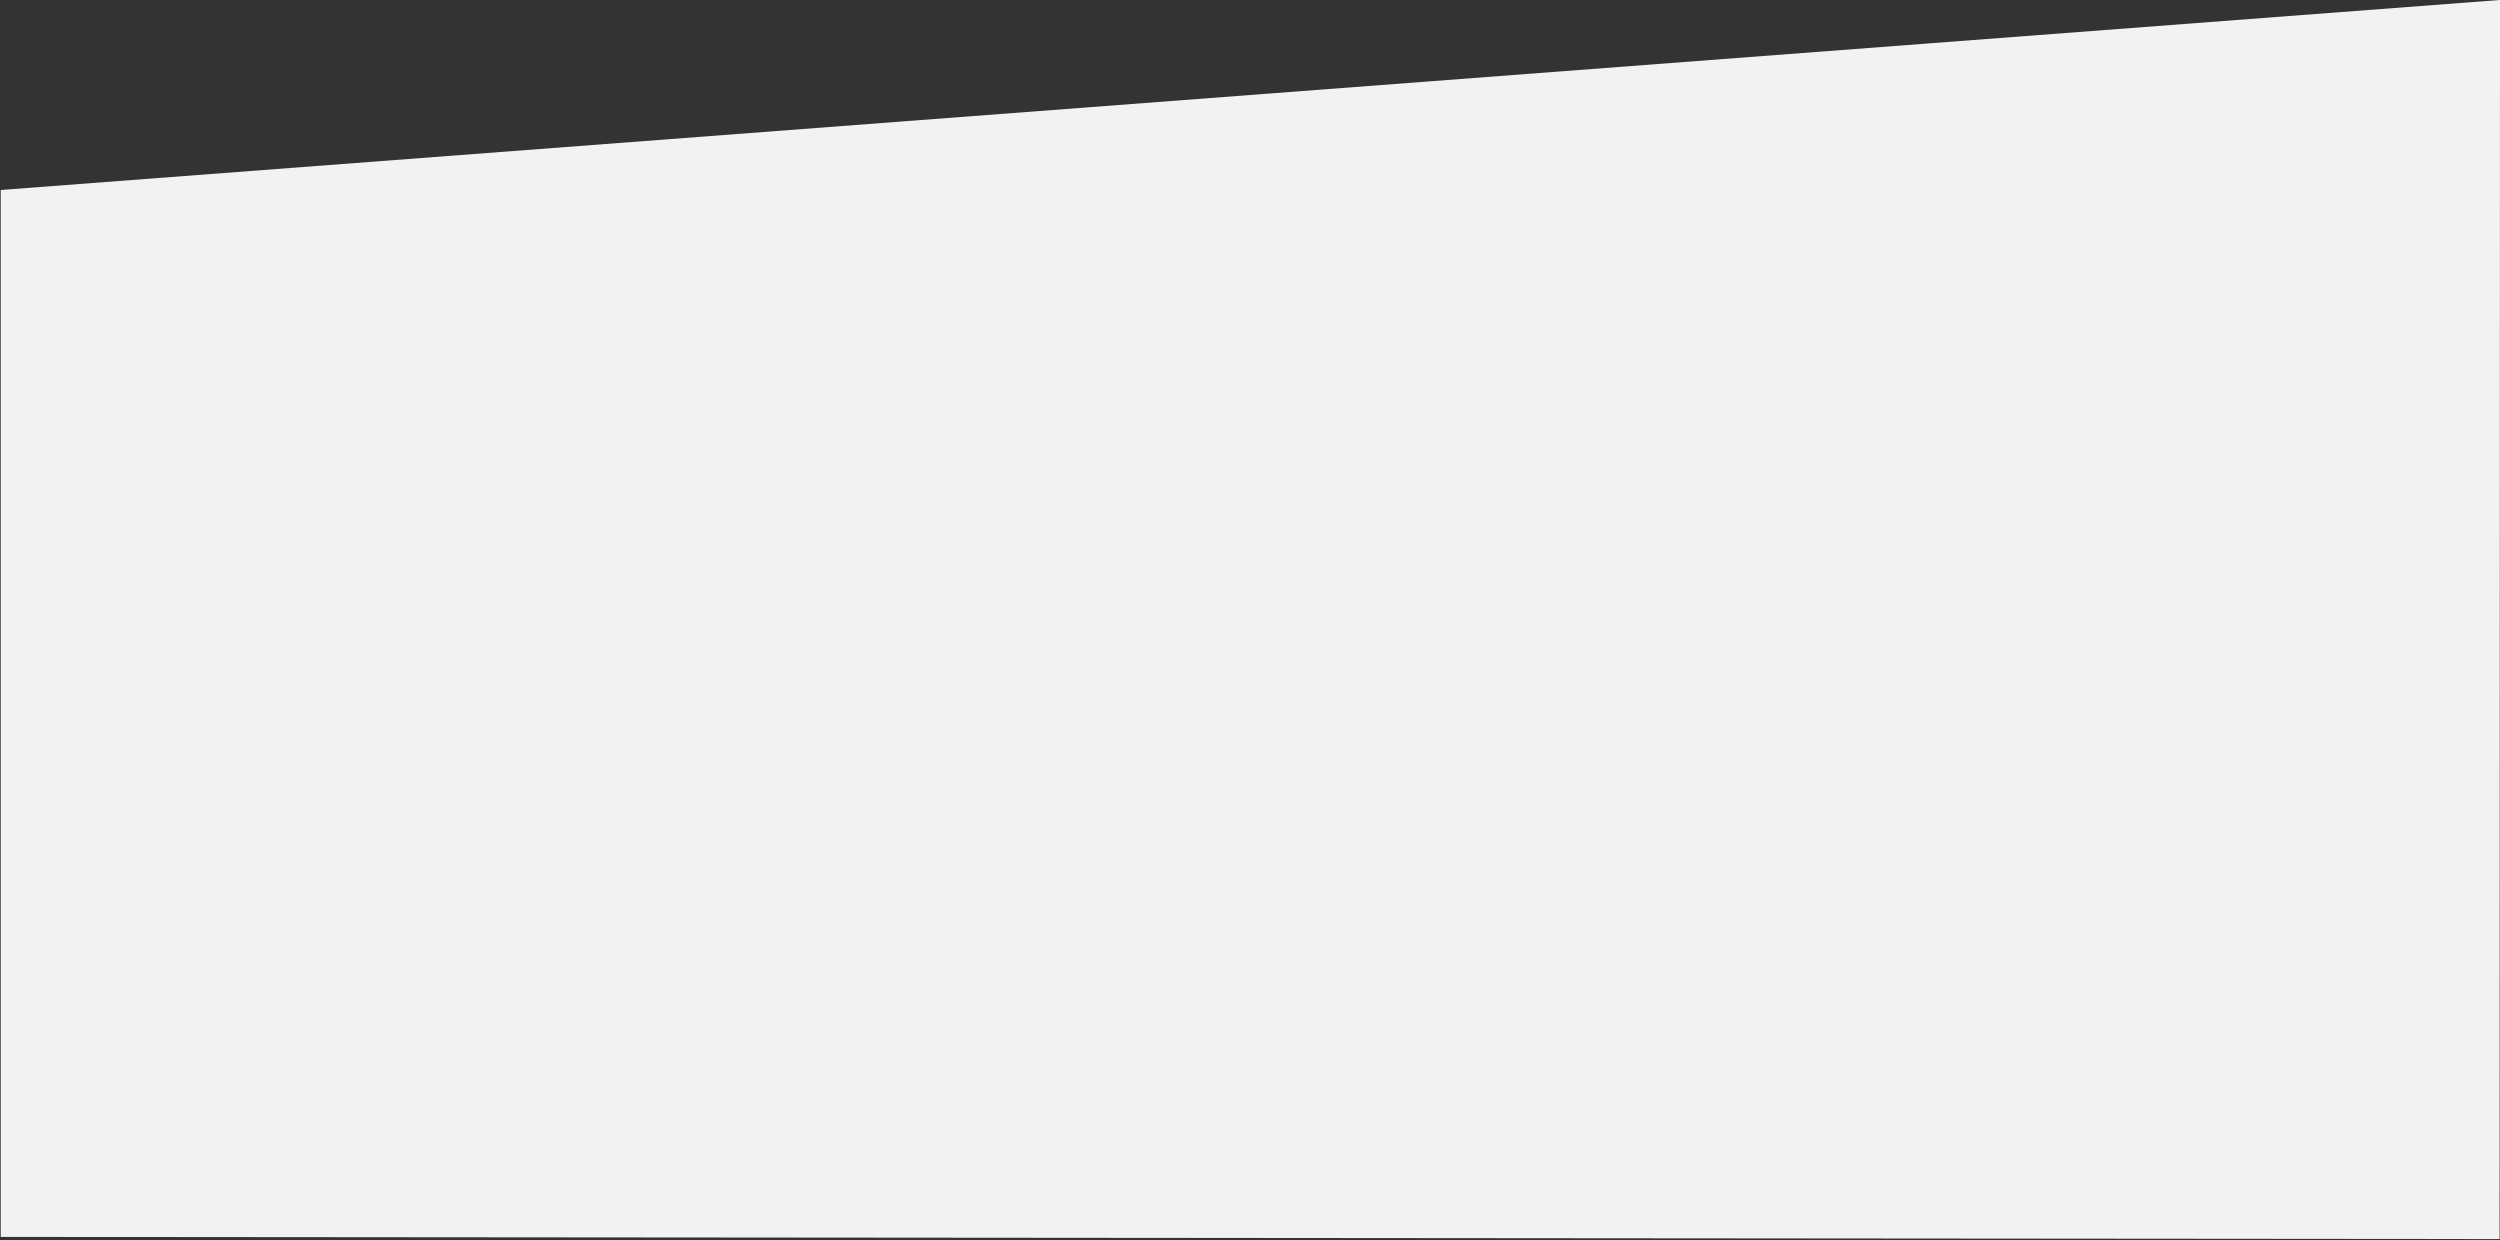 <svg xmlns="http://www.w3.org/2000/svg" width="1441" height="715" viewBox="0 0 1441 715"><rect x="0" y="0" width="1441" height="715" fill="#333333" stroke="none"/><g><g><path fill="#f2f2f2" d="M.419 109.507L1441.01-.016l-.254 714.212L.419 712.957z"/></g></g></svg>